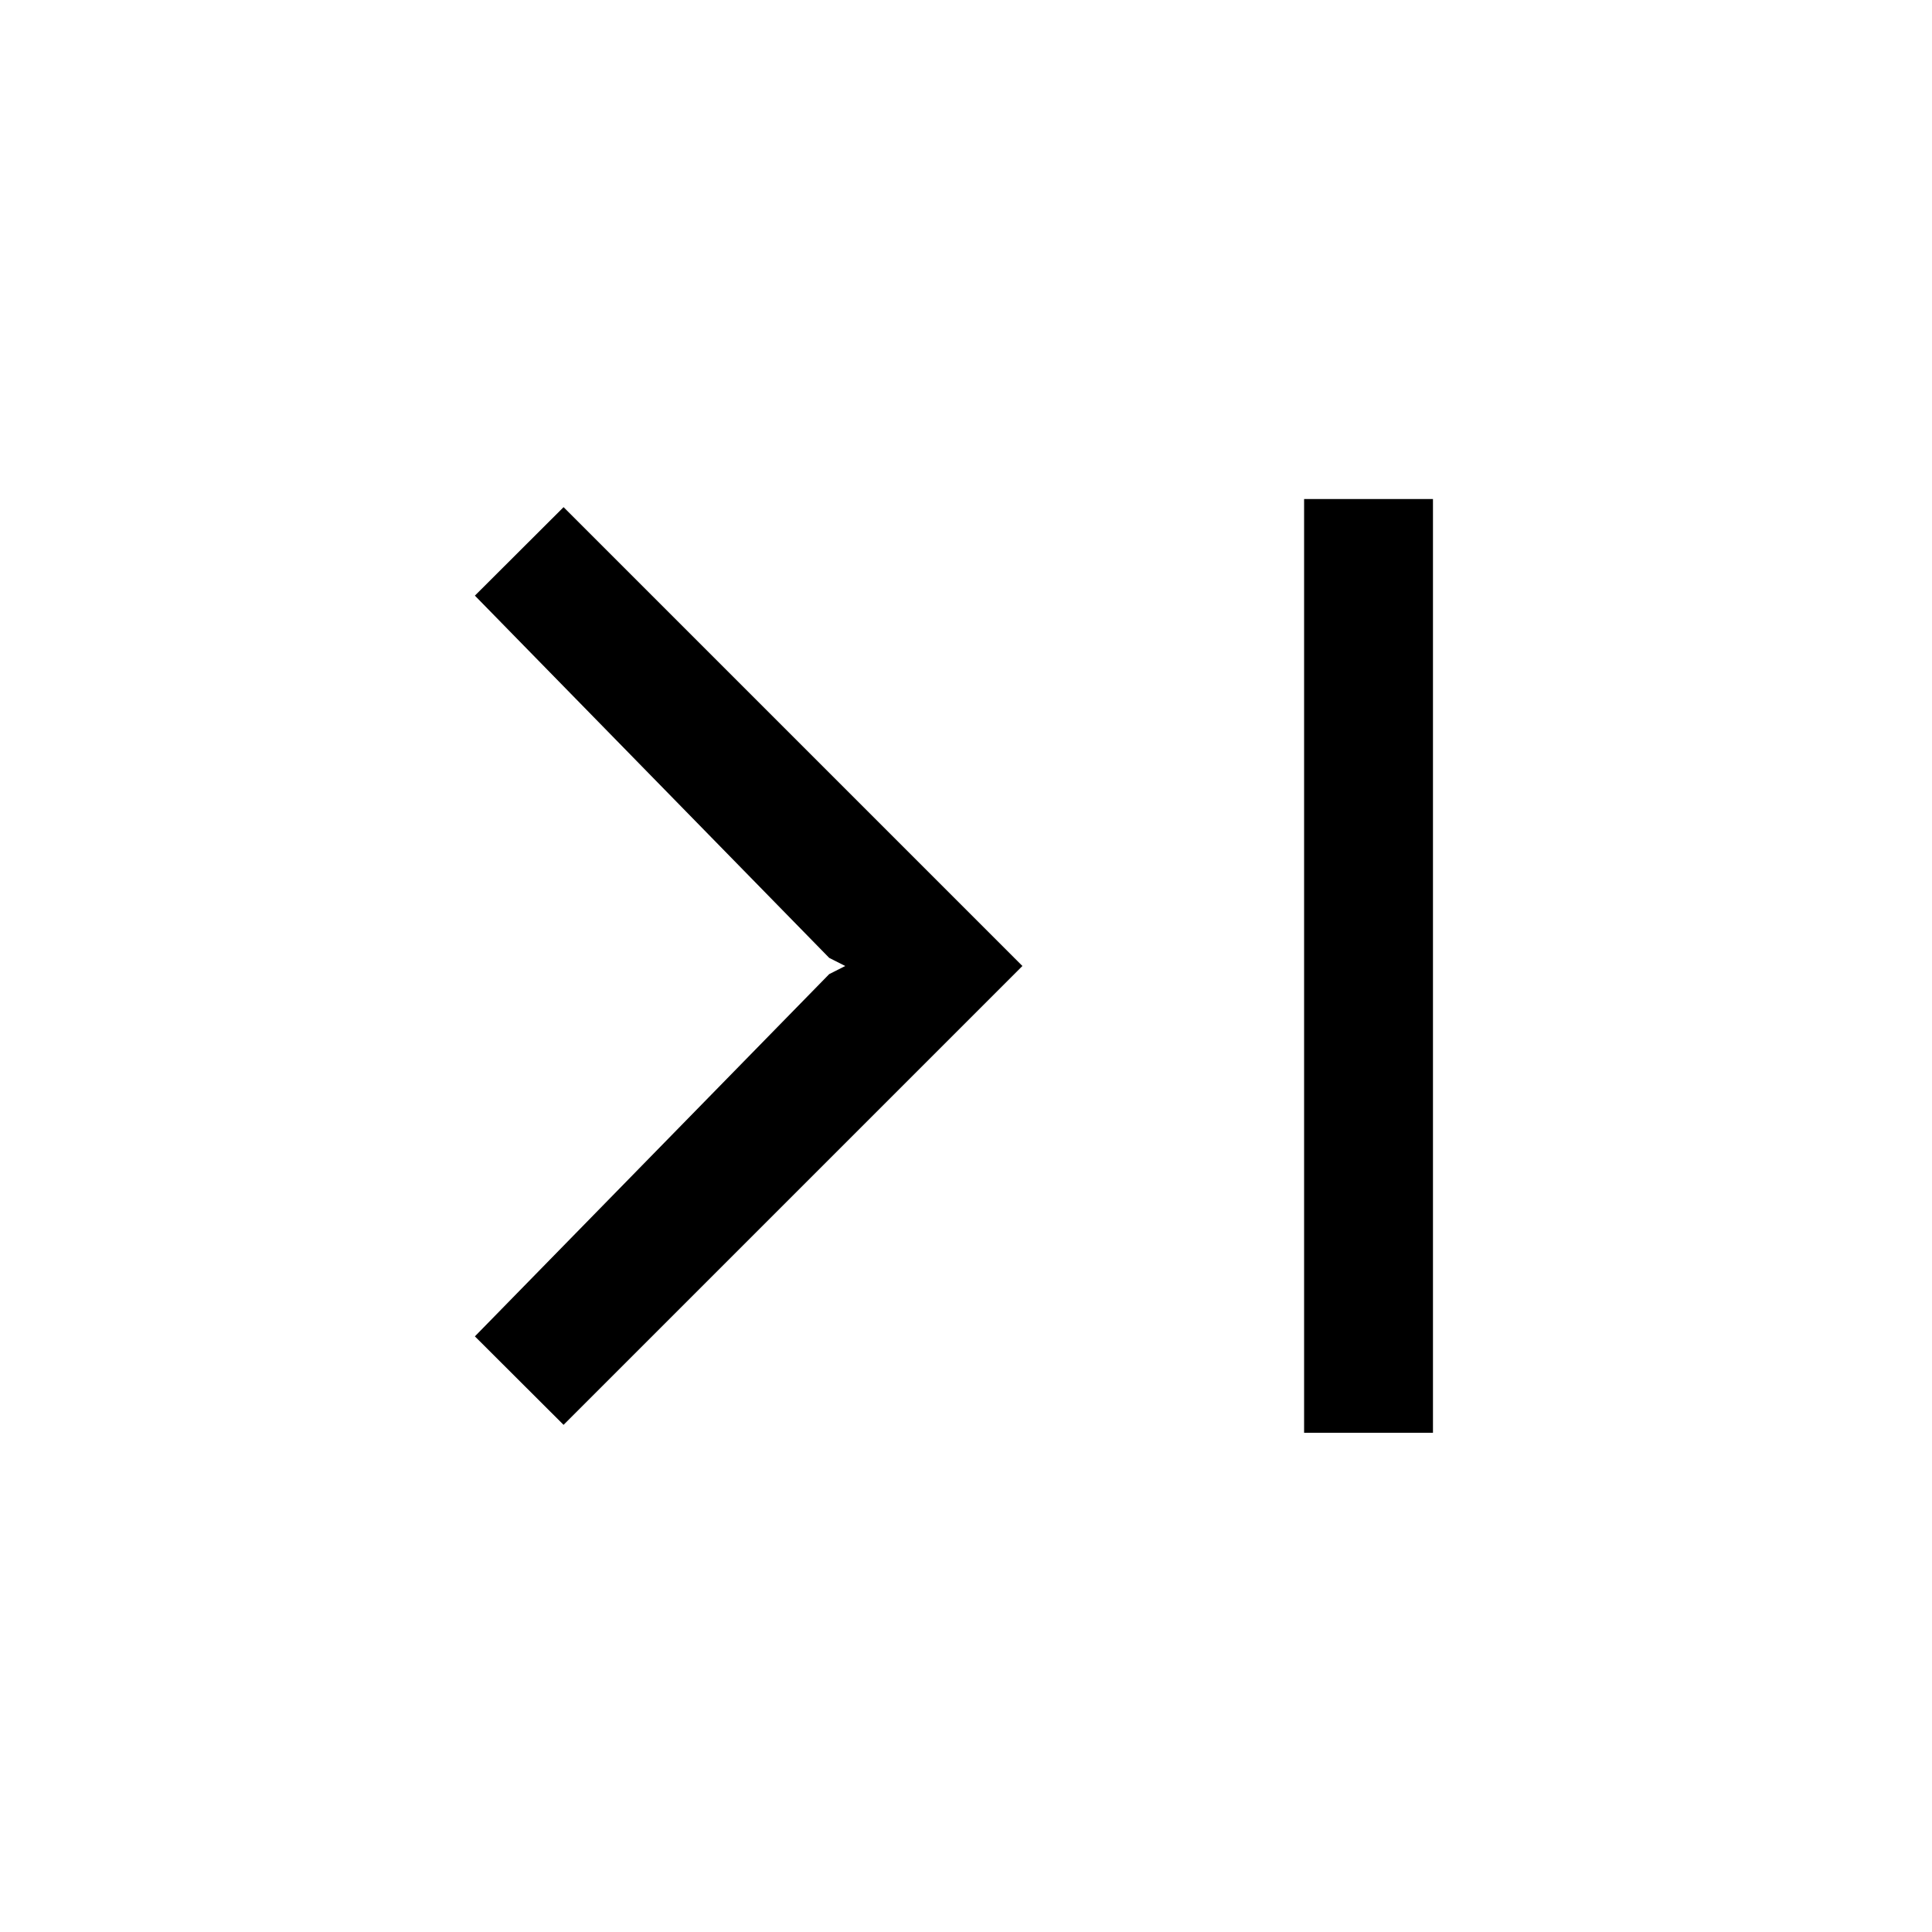 <?xml version="1.0" encoding="utf-8"?>
<!-- Generator: Adobe Illustrator 24.0.0, SVG Export Plug-In . SVG Version: 6.00 Build 0)  -->
<svg version="1.1" id="Layer_1" xmlns="http://www.w3.org/2000/svg" xmlns:xlink="http://www.w3.org/1999/xlink" x="0px" y="0px"
	 viewBox="0 0 1000 1000" style="enable-background:new 0 0 1000 1000;" xml:space="preserve">
<g>
	<rect x="675" y="258.3" width="66.7" height="483.3"/>
	<polygon points="245.8,308.3 429.2,495.8 437.5,500 429.2,504.2 245.8,691.7 291.7,737.5 529.2,500 291.7,262.5 	"/>
</g>
</svg>
